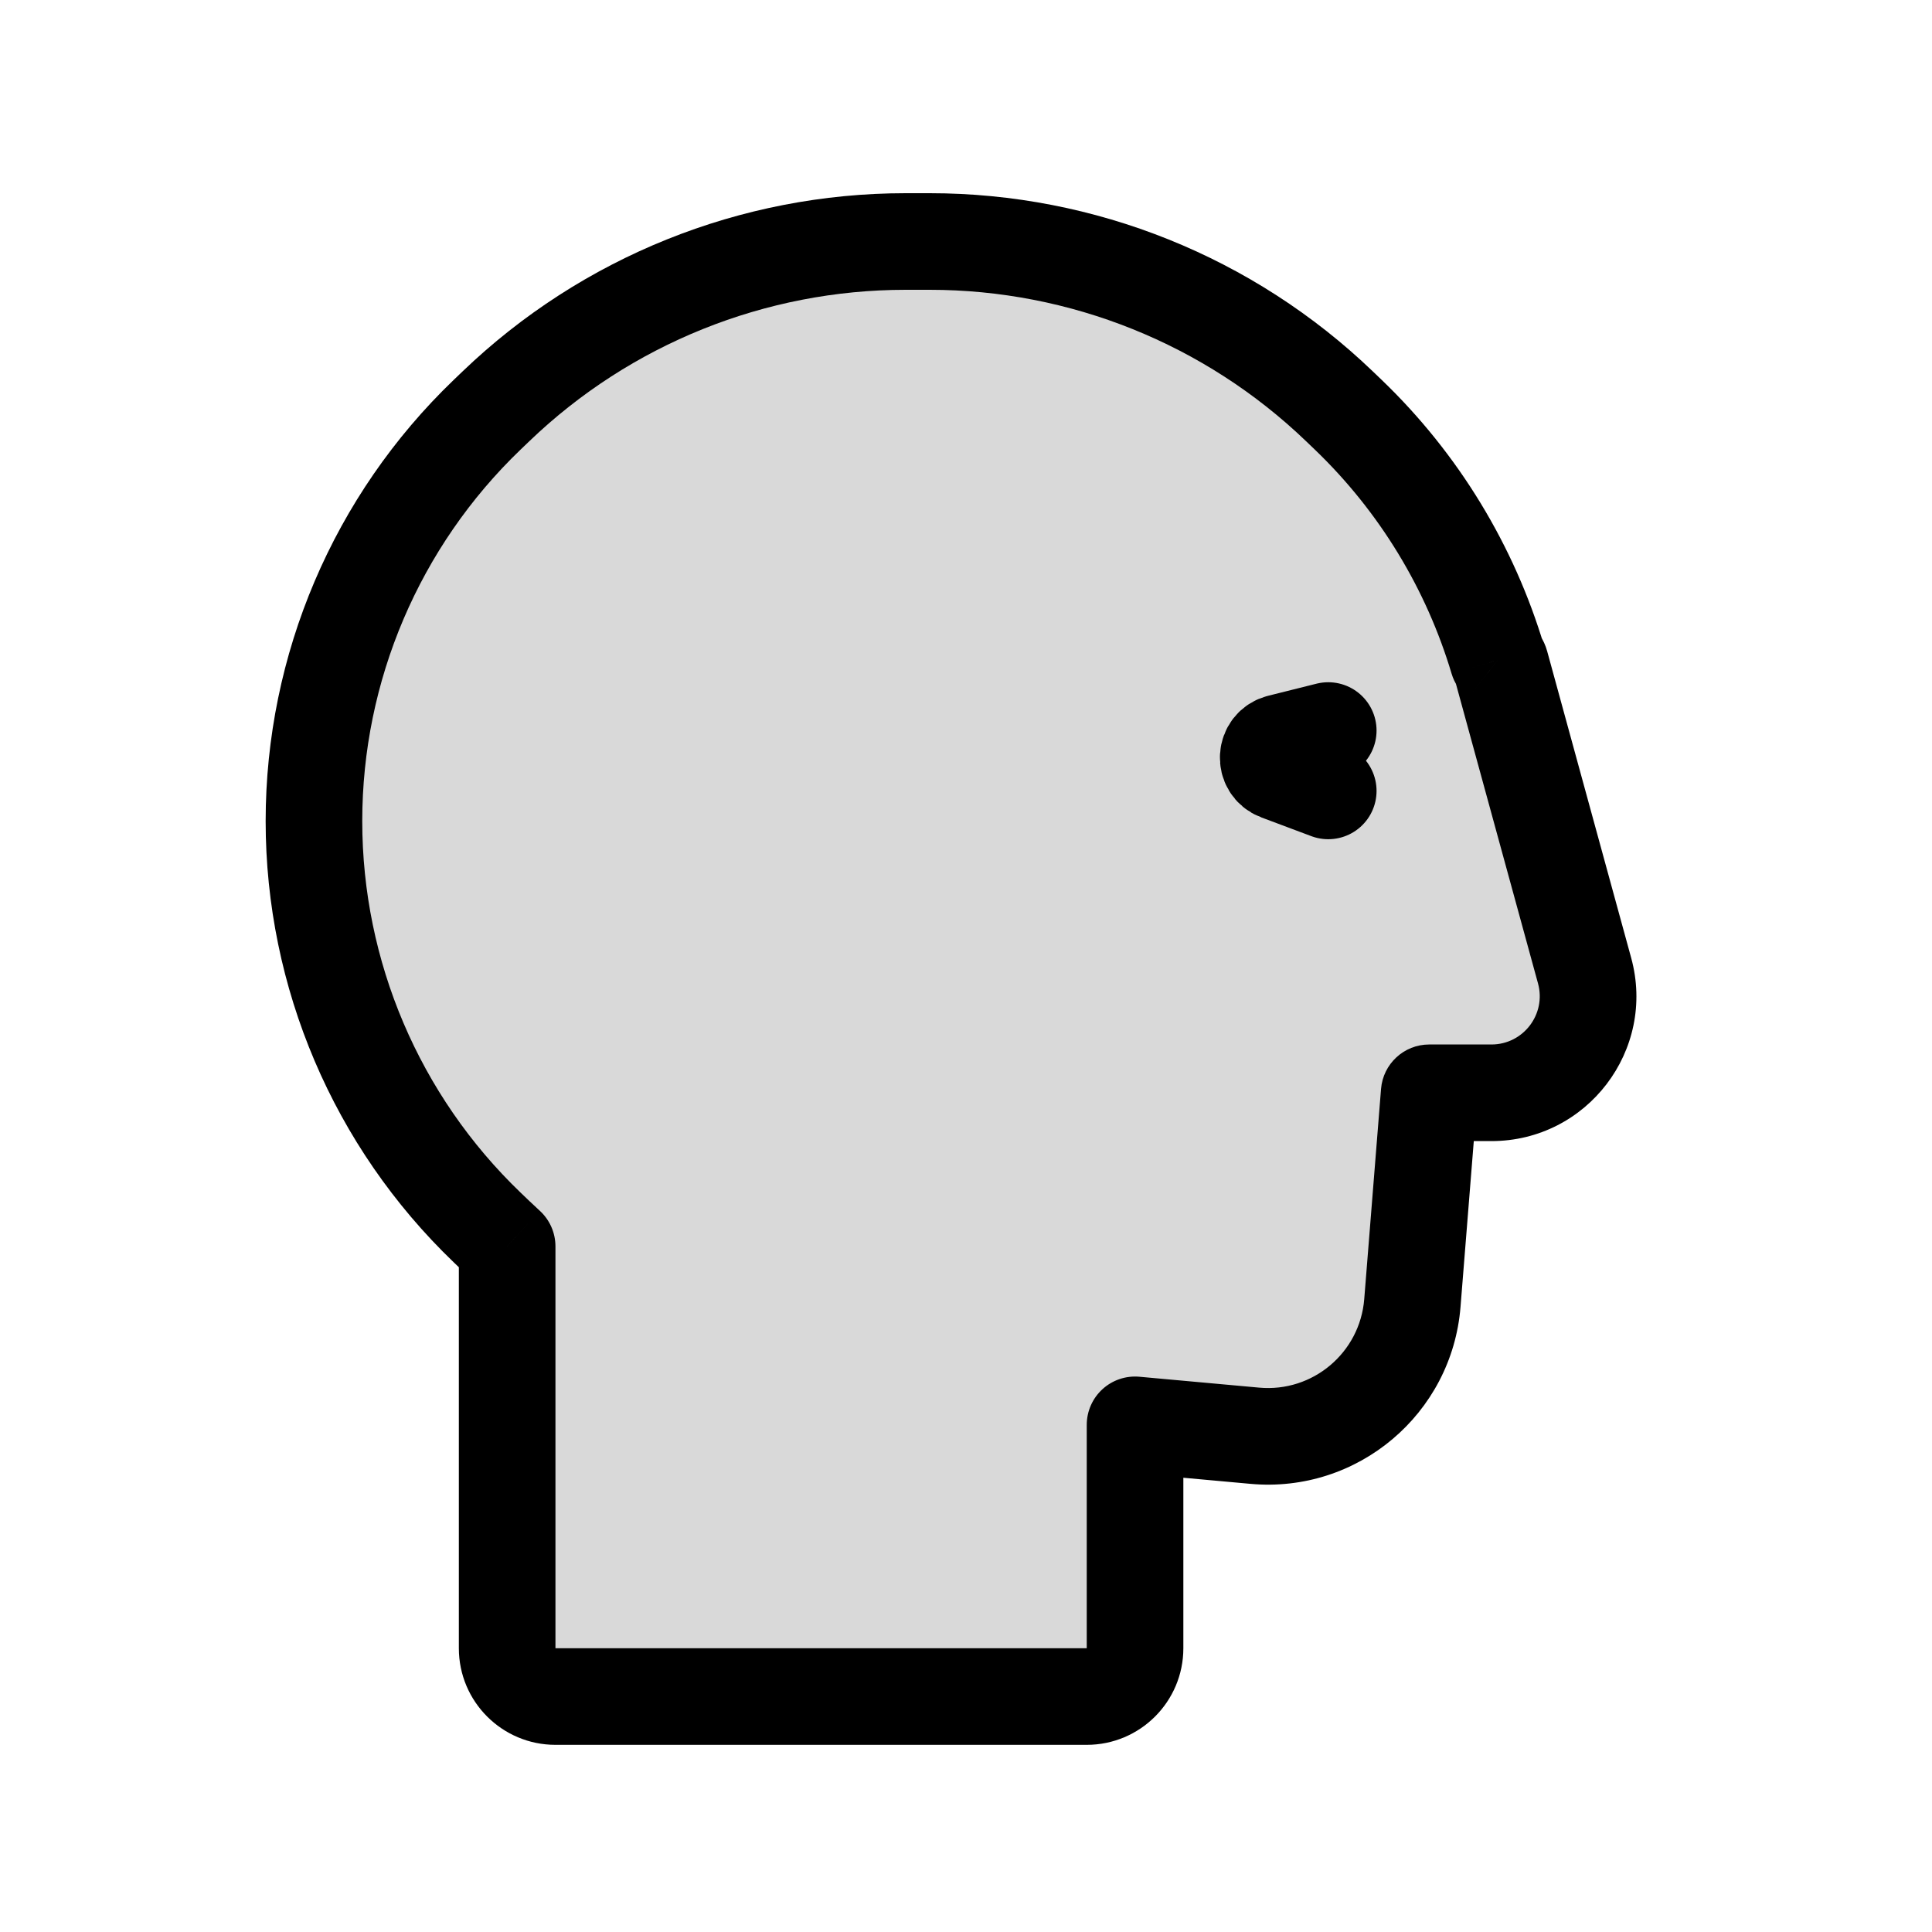 <svg viewBox="0 0 80 80" fill="none">
  <path fill-rule="evenodd" clip-rule="evenodd" d="M20.534 16.827C25.097 12.446 31.177 10 37.502 10H38.498C44.823 10 50.903 12.446 55.466 16.827L55.829 17.174C58.764 19.993 60.883 23.5 62.025 27.328C62.077 27.368 62.117 27.426 62.137 27.497L65.615 40.193C66.312 42.739 64.396 45.25 61.757 45.25H60.108H59.18L58.484 53.954C58.217 57.282 55.285 59.753 51.96 59.451L47 59V68.25C47 69.355 46.105 70.25 45 70.25H23C21.895 70.25 21 69.355 21 68.25L21 51.61C20.843 51.466 20.687 51.321 20.534 51.173L20.171 50.826C15.59 46.427 13 40.351 13 34C13 27.649 15.59 21.573 20.171 17.174L20.534 16.827Z" fill="currentColor" fill-opacity="0.15" />
  <path d="M20.534 16.827L19.149 15.384L20.534 16.827ZM55.466 16.827L54.081 18.269L54.081 18.269L55.466 16.827ZM55.829 17.174L57.214 15.732L57.214 15.732L55.829 17.174ZM62.025 27.328L60.109 27.9C60.227 28.295 60.464 28.643 60.788 28.899L62.025 27.328ZM62.137 27.497L64.066 26.969V26.969L62.137 27.497ZM65.615 40.193L67.544 39.665L67.544 39.665L65.615 40.193ZM59.18 45.25V43.25C58.137 43.25 57.27 44.051 57.186 45.09L59.18 45.25ZM58.484 53.954L60.477 54.114V54.114L58.484 53.954ZM51.96 59.451L51.779 61.443L51.96 59.451ZM47 59L47.181 57.008C46.621 56.957 46.066 57.144 45.651 57.523C45.236 57.902 45 58.438 45 59H47ZM21 51.61H23C23 51.047 22.763 50.51 22.347 50.131L21 51.61ZM20.534 51.173L21.919 49.731L21.919 49.731L20.534 51.173ZM20.171 50.826L21.556 49.383L20.171 50.826ZM20.171 17.174L21.556 18.617H21.556L20.171 17.174ZM37.502 8C30.66 8 24.084 10.646 19.149 15.384L21.919 18.269C26.109 14.246 31.693 12 37.502 12V8ZM38.498 8H37.502V12H38.498V8ZM56.851 15.384C51.916 10.646 45.34 8 38.498 8V12C44.307 12 49.891 14.246 54.081 18.269L56.851 15.384ZM57.214 15.732L56.851 15.384L54.081 18.269L54.444 18.617L57.214 15.732ZM63.942 26.755C62.701 22.6 60.401 18.792 57.214 15.732L54.444 18.617C57.128 21.194 59.064 24.401 60.109 27.9L63.942 26.755ZM64.066 26.969C63.93 26.472 63.64 26.054 63.263 25.757L60.788 28.899C60.514 28.683 60.305 28.38 60.208 28.026L64.066 26.969ZM67.544 39.665L64.066 26.969L60.208 28.026L63.686 40.722L67.544 39.665ZM61.757 47.25C65.716 47.25 68.59 43.483 67.544 39.665L63.686 40.722C64.034 41.994 63.077 43.25 61.757 43.25V47.25ZM60.108 47.25H61.757V43.25H60.108V47.25ZM59.18 47.25H60.108V43.25H59.18V47.25ZM60.477 54.114L61.174 45.41L57.186 45.09L56.49 53.794L60.477 54.114ZM51.779 61.443C56.212 61.846 60.122 58.551 60.477 54.114L56.49 53.794C56.312 56.014 54.358 57.661 52.141 57.459L51.779 61.443ZM46.819 60.992L51.779 61.443L52.141 57.459L47.181 57.008L46.819 60.992ZM49 68.25V59H45L45 68.25H49ZM45 72.25C47.209 72.25 49 70.459 49 68.25H45V72.25ZM23 72.25H45V68.25H23L23 72.25ZM19 68.25C19 70.459 20.791 72.25 23 72.25L23 68.25H19ZM19 51.61L19 68.25H23V51.61H19ZM19.148 52.616C19.315 52.776 19.483 52.933 19.653 53.088L22.347 50.131C22.203 50 22.06 49.866 21.919 49.731L19.148 52.616ZM18.786 52.268L19.149 52.616L21.919 49.731L21.556 49.383L18.786 52.268ZM11 34C11 40.896 13.812 47.493 18.786 52.268L21.556 49.383C17.368 45.362 15 39.806 15 34H11ZM18.786 15.732C13.812 20.507 11 27.104 11 34H15C15 28.194 17.368 22.638 21.556 18.617L18.786 15.732ZM19.149 15.384L18.786 15.732L21.556 18.617L21.919 18.269L19.149 15.384Z" fill="currentColor" />
  <path d="M55 30.25L53 30.75V30.75C52.389 30.903 52.34 31.753 52.93 31.974L55 32.75" stroke="currentColor" stroke-width="4" stroke-linecap="round" stroke-linejoin="round" />
</svg>